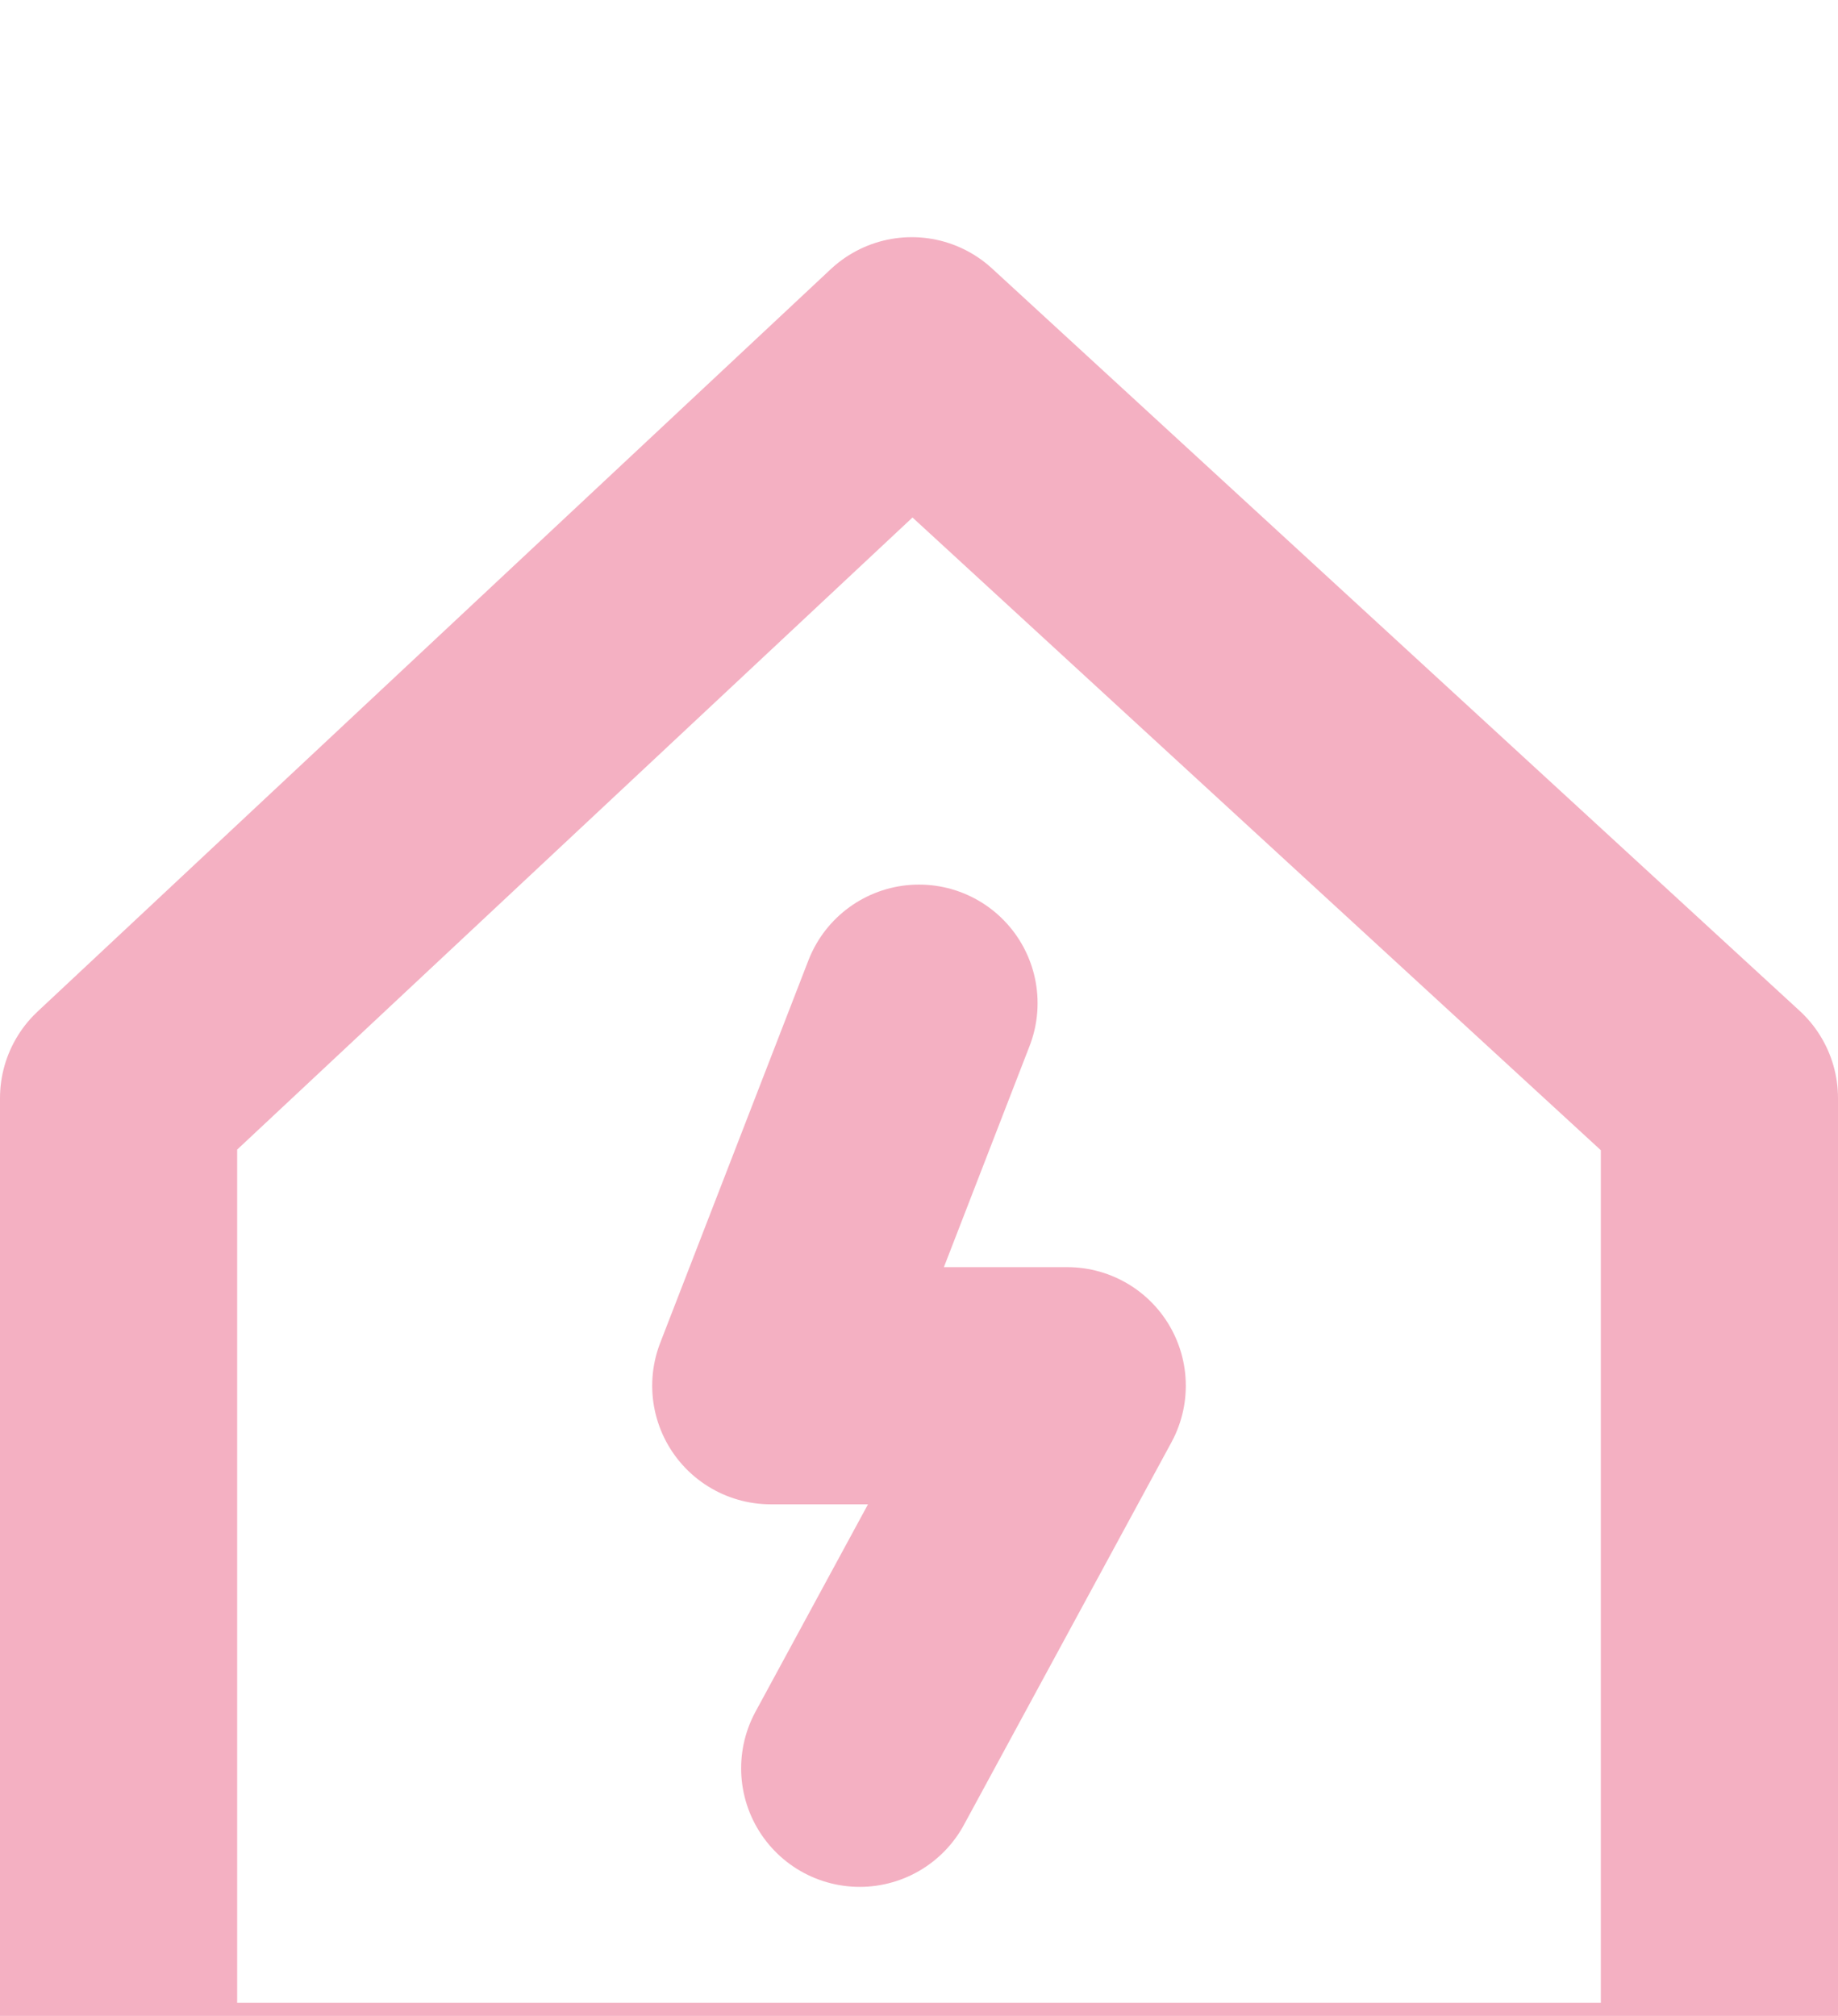 <svg width="31" height="34" viewBox="0 0 31 34" fill="none" xmlns="http://www.w3.org/2000/svg">
<g filter="url(#filter0_i_373:1055)">
<path d="M2 31.779V14.521L15.378 2L29 14.521V31.779H2Z" stroke="#F4B0C2" stroke-width="4" stroke-linejoin="round"/>
<path d="M15.5 12.919L13 19.371H18L14.5 25.823" stroke="#F4B0C2" stroke-width="4" stroke-linecap="round" stroke-linejoin="round"/>
</g>
<defs>
<filter id="filter0_i_373:1055" x="0" y="0" width="31" height="37.779" filterUnits="userSpaceOnUse" color-interpolation-filters="sRGB">
<feFlood flood-opacity="0" result="BackgroundImageFix"/>
<feBlend mode="normal" in="SourceGraphic" in2="BackgroundImageFix" result="shape"/>
<feColorMatrix in="SourceAlpha" type="matrix" values="0 0 0 0 0 0 0 0 0 0 0 0 0 0 0 0 0 0 127 0" result="hardAlpha"/>
<feOffset dy="4"/>
<feGaussianBlur stdDeviation="2"/>
<feComposite in2="hardAlpha" operator="arithmetic" k2="-1" k3="1"/>
<feColorMatrix type="matrix" values="0 0 0 0 0.988 0 0 0 0 0.568 0 0 0 0 0.675 0 0 0 1 0"/>
<feBlend mode="normal" in2="shape" result="effect1_innerShadow_373:1055"/>
</filter>
</defs>
</svg>
